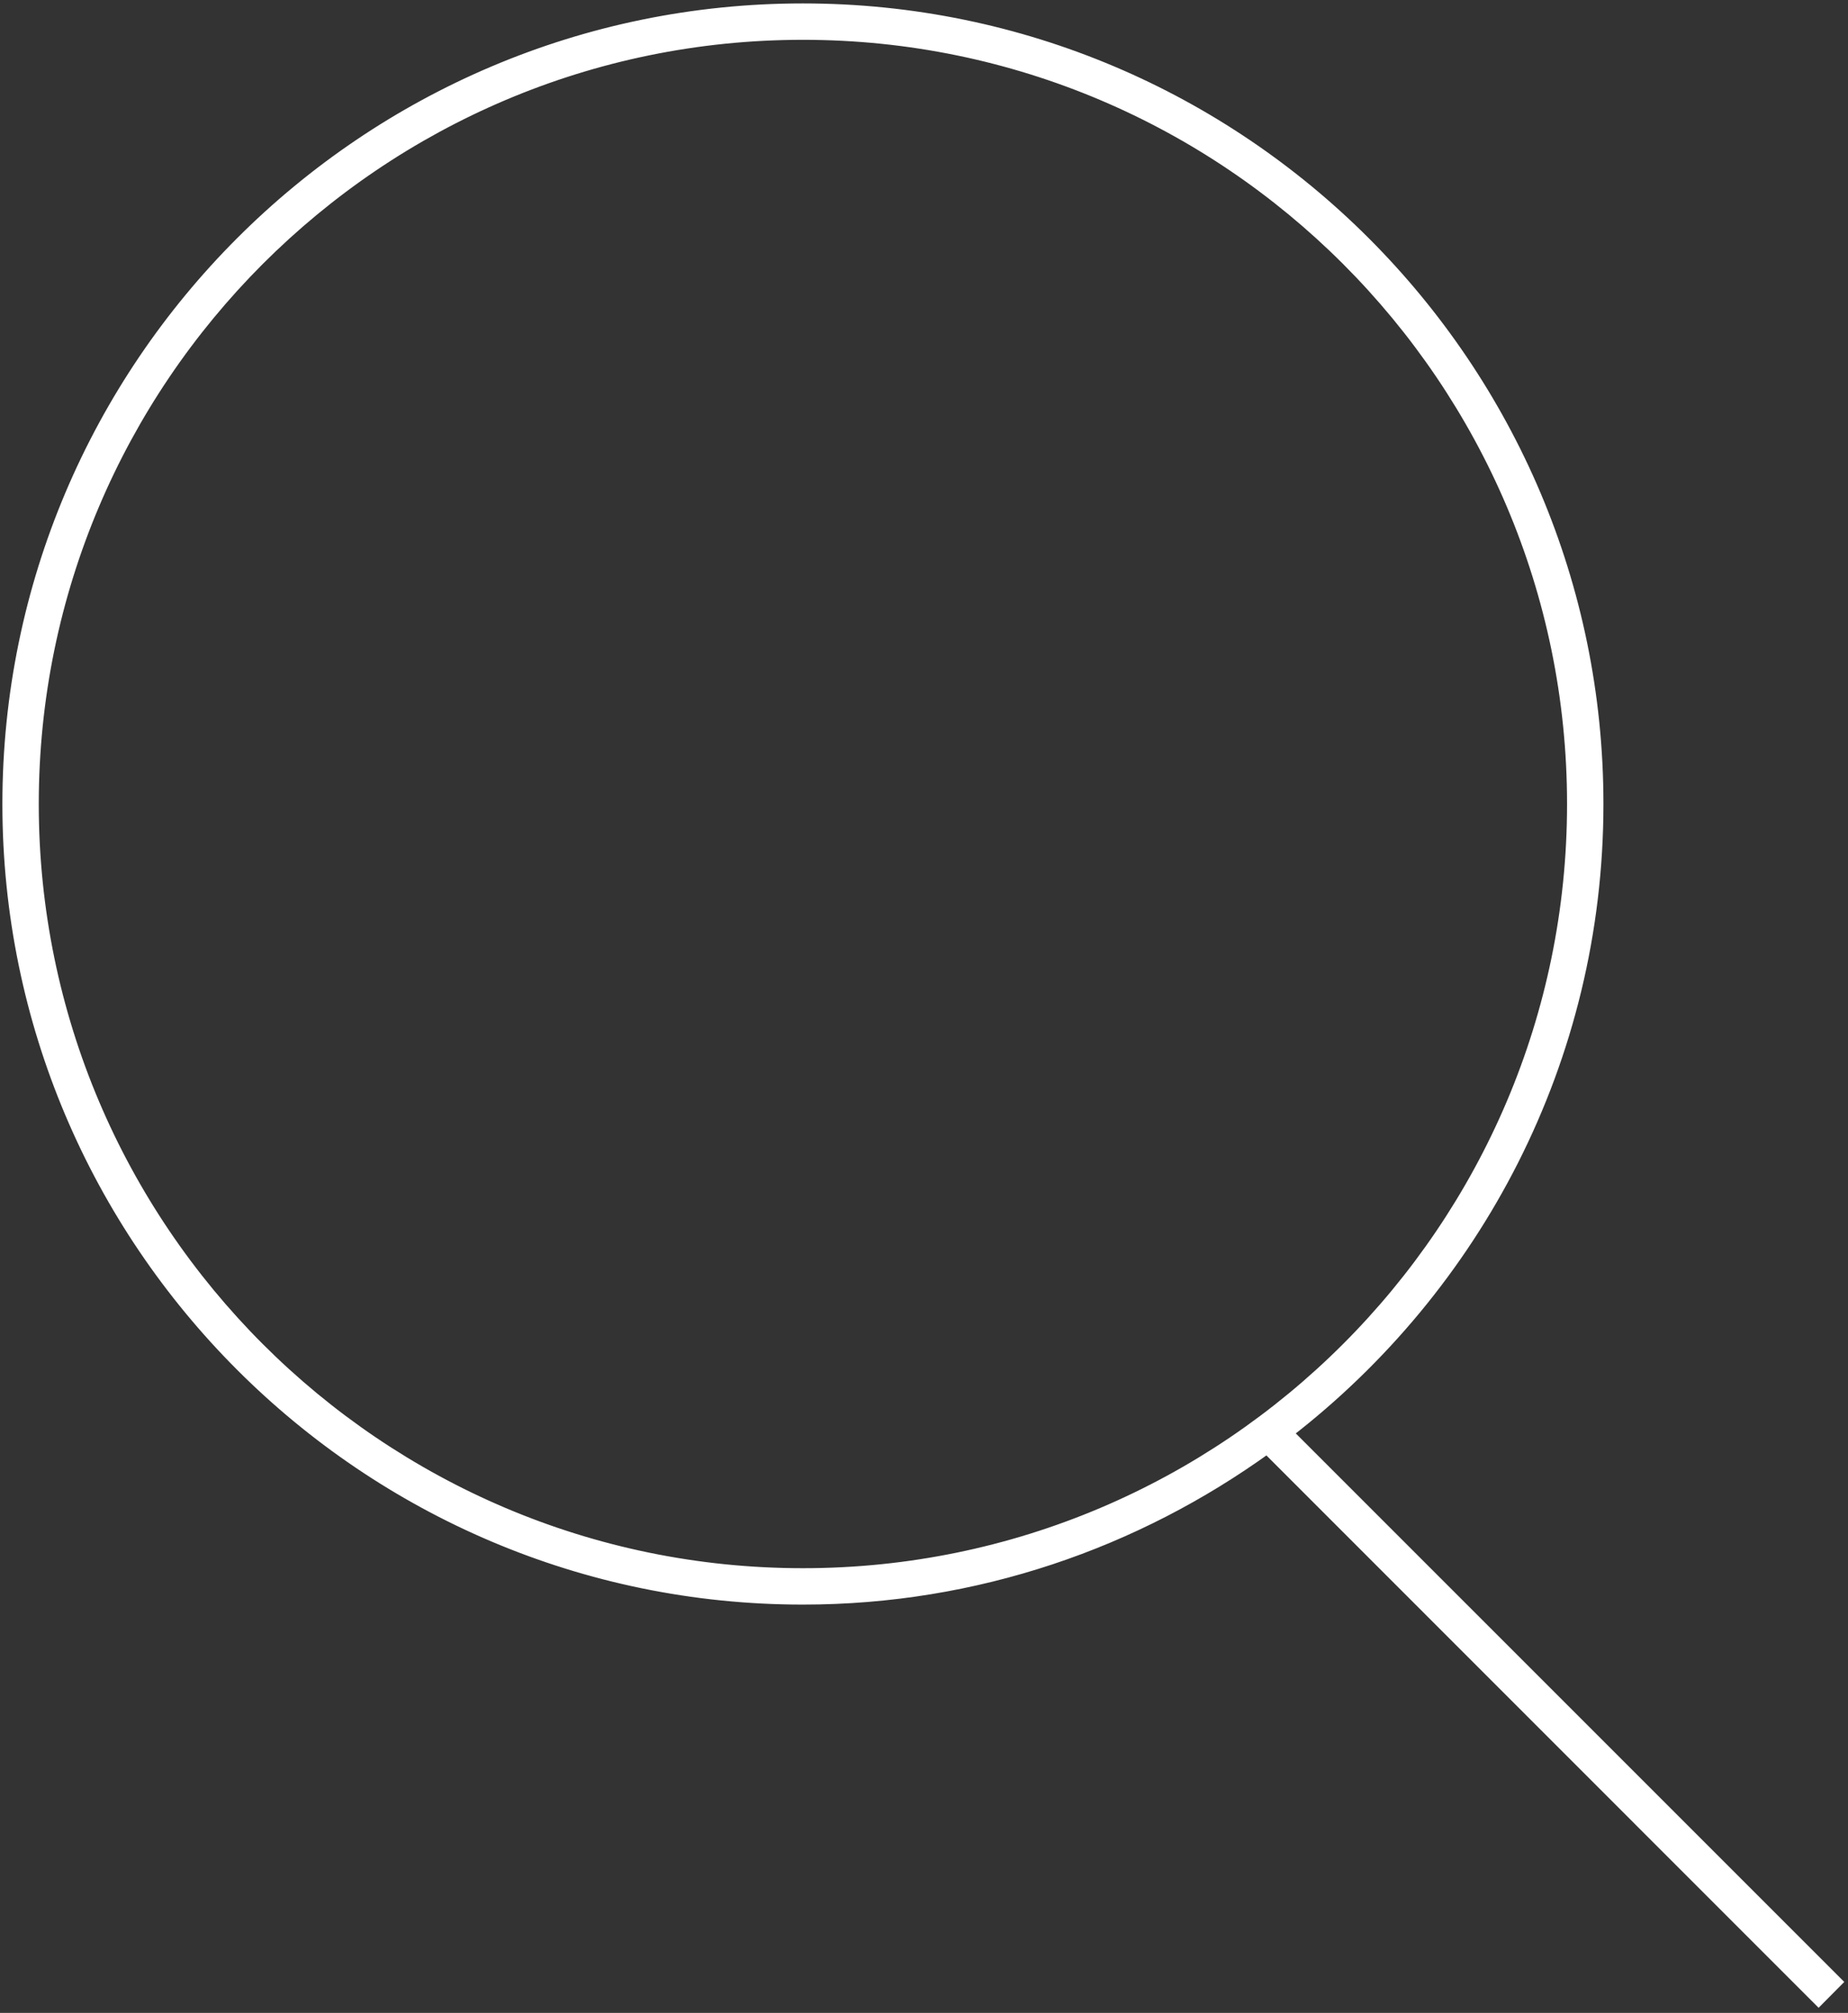 <?xml version="1.0" encoding="utf-8"?>
<!-- Generator: Adobe Illustrator 23.1.0, SVG Export Plug-In . SVG Version: 6.00 Build 0)  -->
<svg version="1.1" baseProfile="tiny" id="Livello_1"
	 xmlns="http://www.w3.org/2000/svg" xmlns:xlink="http://www.w3.org/1999/xlink" x="0px" y="0px" viewBox="0 0 143.23 156"
	 xml:space="preserve">
<rect x="0" y="0" width="143.23" height="156" fill="#333333" stroke="none"/>
<path fill="#FFFFFF" stroke="#FFFFFF" stroke-width="0.85" stroke-miterlimit="10" d="M142.34,153.6l-42.55-42.55
	c14.6-11.28,24.06-28.9,24.06-48.74c0-33.98-27.64-61.62-61.62-61.62S0.61,28.34,0.61,62.31s27.64,61.62,61.62,61.62
	c13.43,0,25.83-4.37,35.97-11.69L140.95,155L142.34,153.6z M2.58,62.31c0-32.89,26.76-59.65,59.65-59.65s59.65,26.76,59.65,59.65
	s-26.76,59.65-59.65,59.65S2.58,95.2,2.58,62.31z"/>
</svg>
